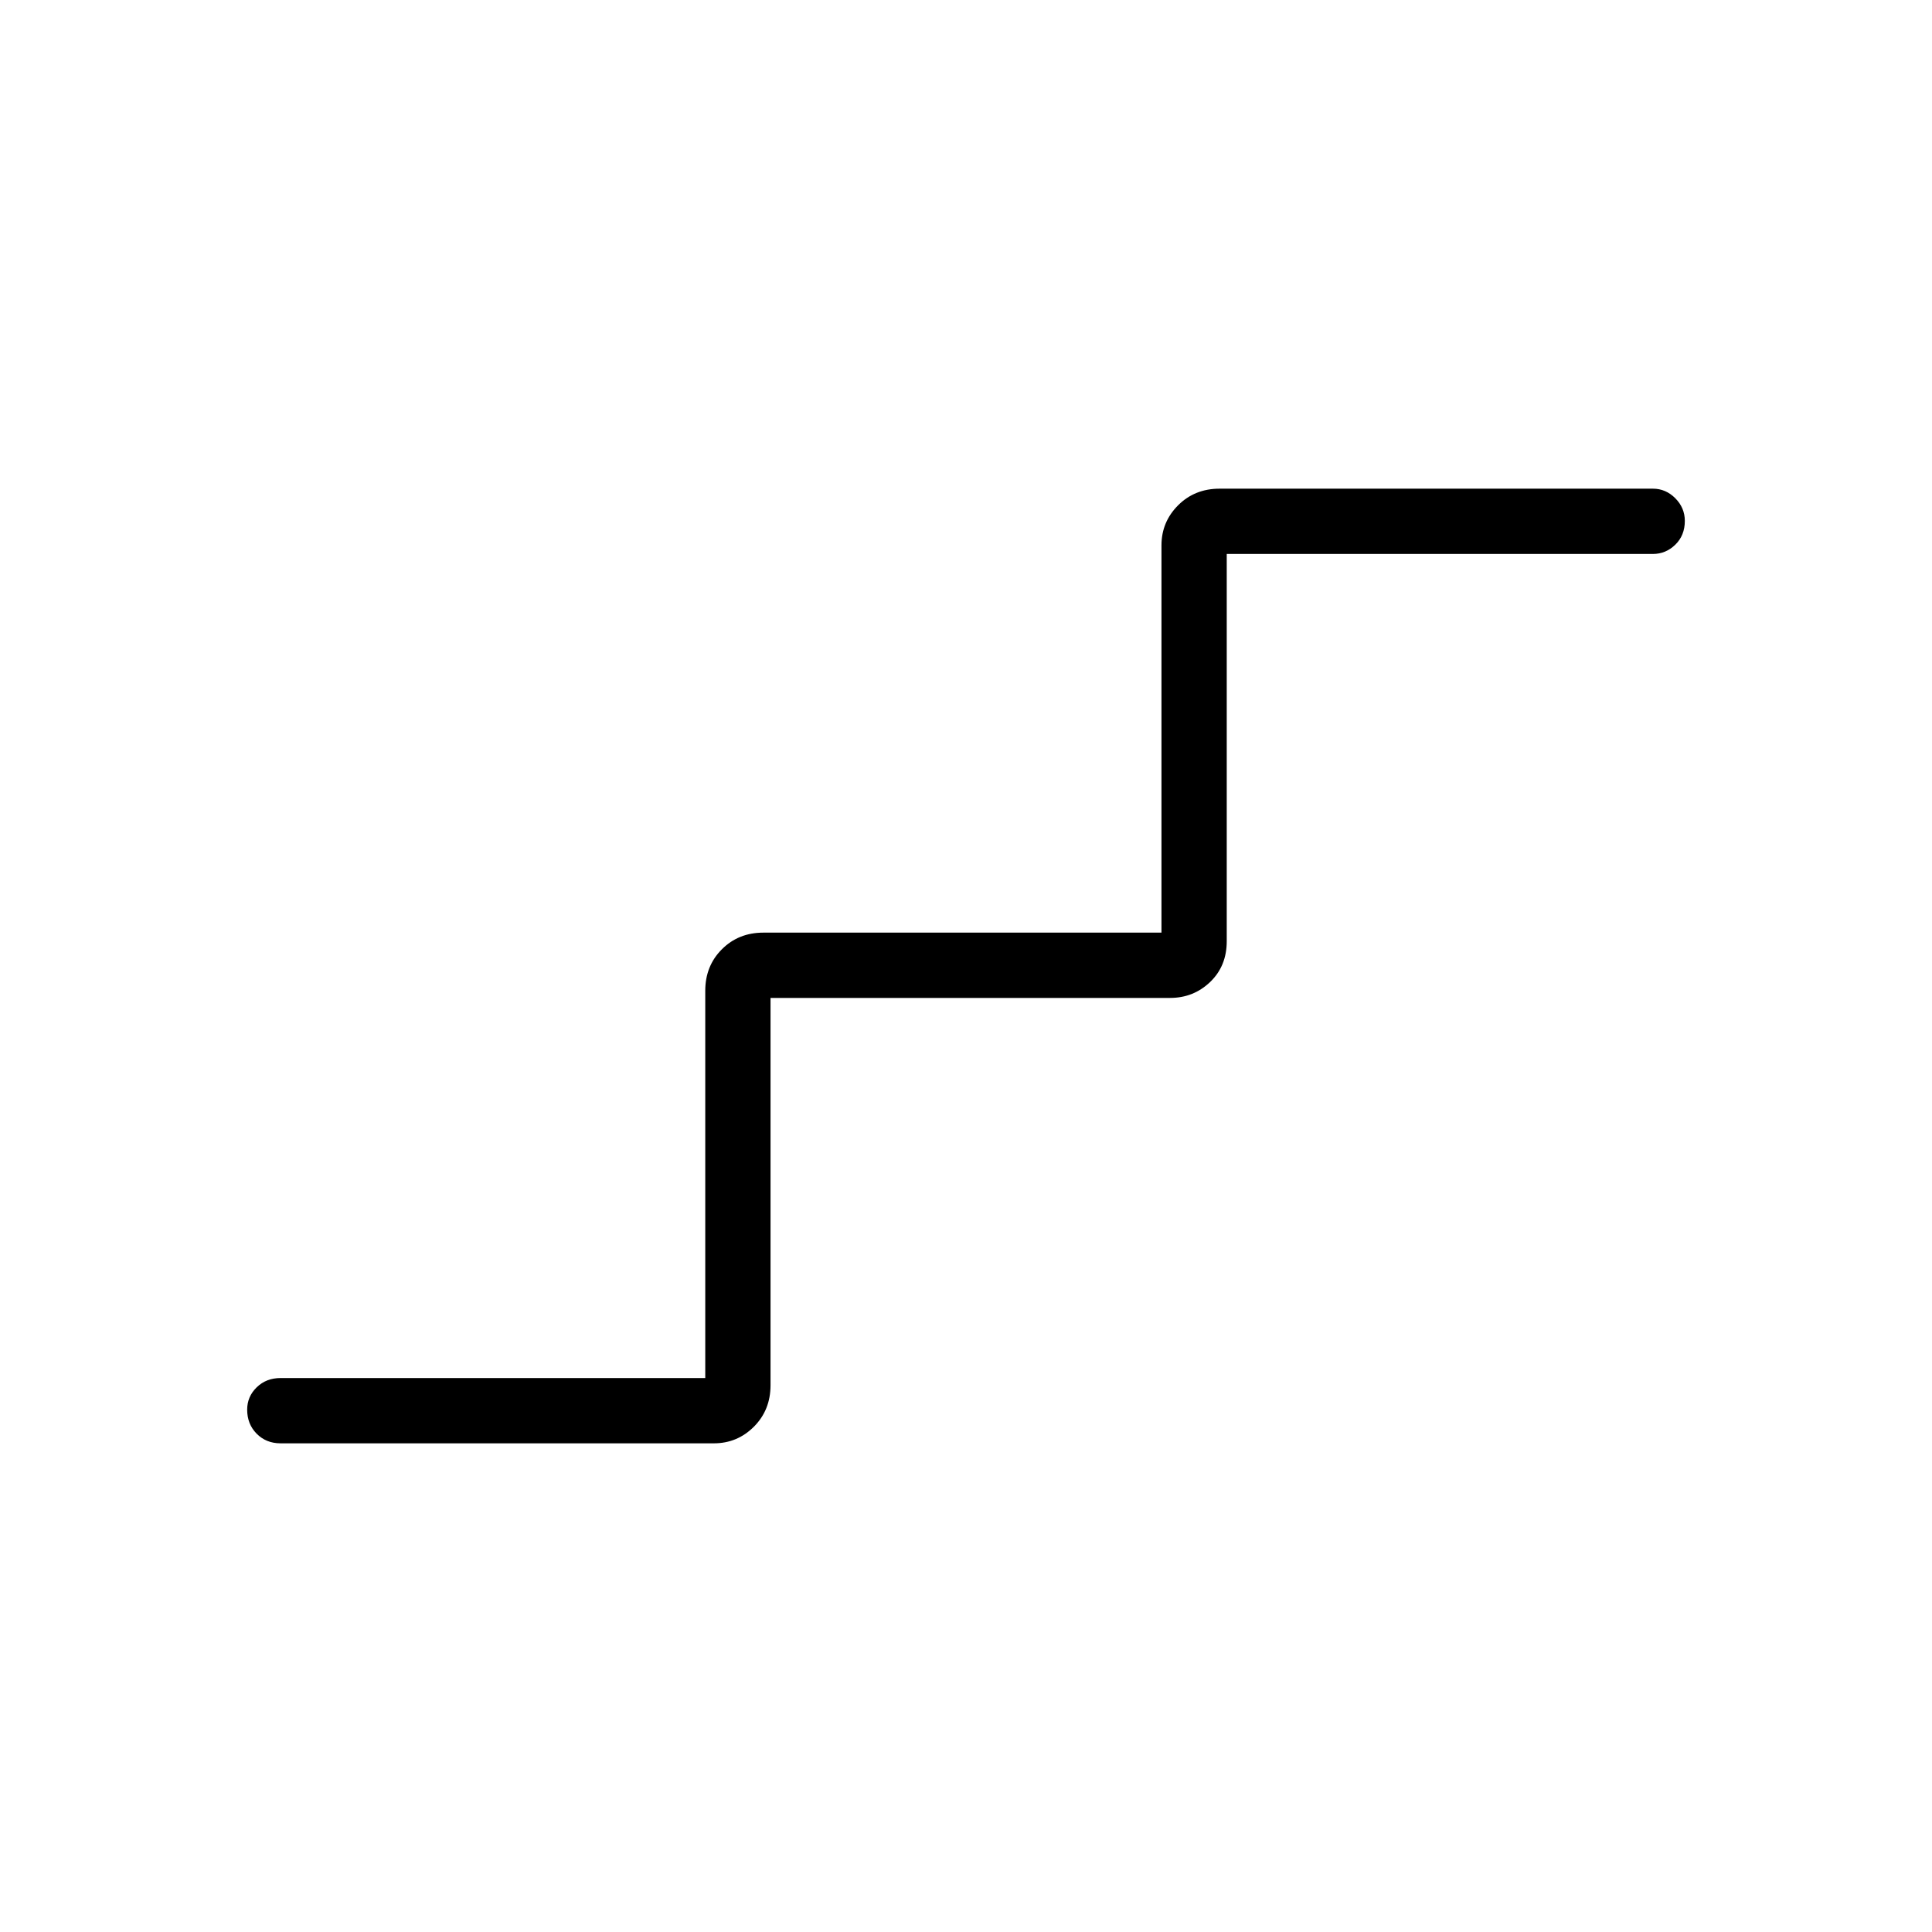 <svg xmlns="http://www.w3.org/2000/svg" height="40" viewBox="0 -960 960 960" width="40"><path d="M139.4-242.82q-7.13 0-11.86-4.77-4.72-4.77-4.72-11.96 0-6.48 4.72-11.09 4.73-4.62 11.86-4.62h211.04v-192.43q0-12.36 8.26-20.62 8.26-8.27 20.62-8.27h197.81v-192.43q0-11.64 8.26-19.91 8.26-8.26 20.62-8.26h215.31q6.41 0 11.14 4.77 4.72 4.77 4.72 11.24 0 7.2-4.72 11.81-4.73 4.62-11.14 4.62H609.56v192.43q0 12.36-8.26 20.27-8.26 7.9-19.9 7.9H382.87v192.44q0 12.35-8.26 20.62-8.26 8.26-19.9 8.26H139.4Z"/></svg>